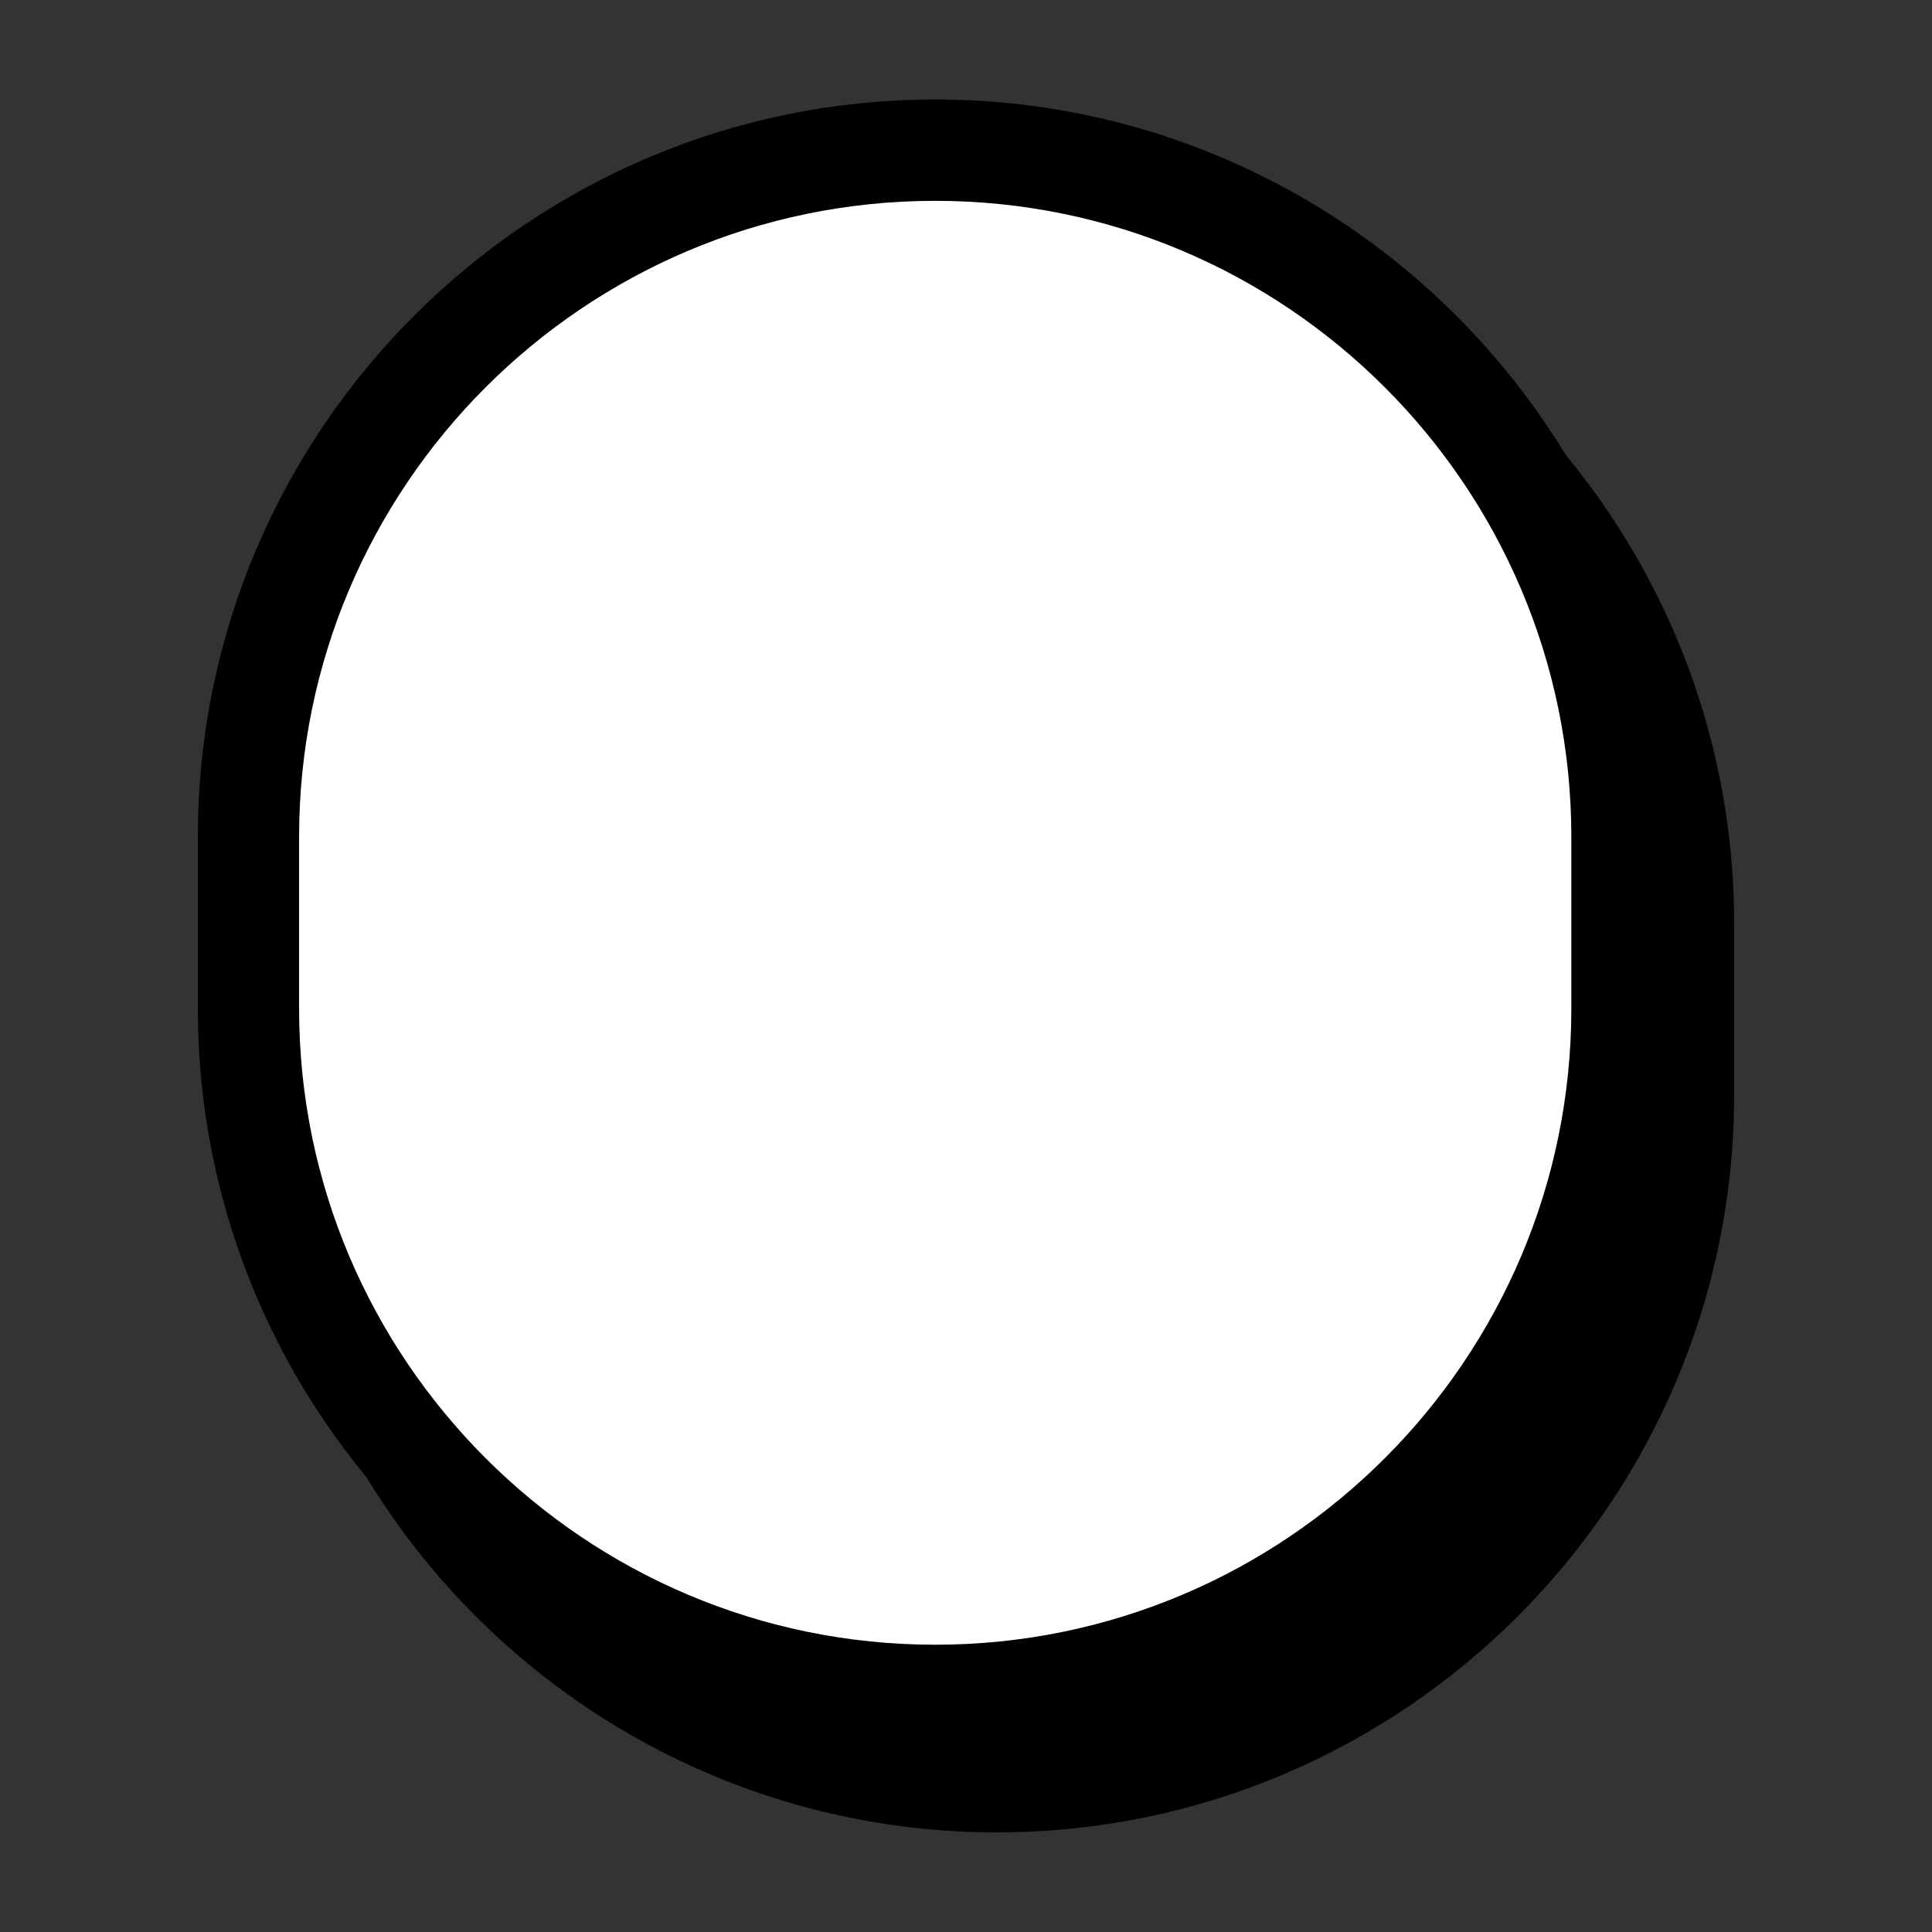 <?xml version="1.0" encoding="utf-8"?>
<!-- Generator: Adobe Illustrator 25.2.1, SVG Export Plug-In . SVG Version: 6.00 Build 0)  -->
<svg version="1.1" id="Calque_1" xmlns="http://www.w3.org/2000/svg" xmlns:xlink="http://www.w3.org/1999/xlink" x="0px" y="0px"
	 viewBox="0 0 170.08 170.08" style="enable-background:new 0 0 170.08 170.08;" xml:space="preserve">
<rect x="0" y="0" width="170.08" height="170.08" fill="#333333" stroke="none"/>
<style type="text/css">
	.st0{fill:#9C4548;}
	.st1{fill:#FFFFFF;}
	.st2{fill:#628E63;}
</style>
<g>
	<path d="M87.75,161.31c-35.79,0-64.91-29.12-64.91-64.91V81.29c0-35.79,29.12-64.91,64.91-64.91s64.91,29.12,64.91,64.91V96.4
		C152.65,132.19,123.54,161.31,87.75,161.31z"/>
</g>
<g>
	<path d="M34.54-249.01L34.54-249.01c-41.98,0-76.01,34.03-76.01,76.01v0c0,41.98,34.03,76.01,76.01,76.01h0
		c41.98,0,76.01-34.03,76.01-76.01v0C110.54-214.98,76.51-249.01,34.54-249.01L34.54-249.01z"/>
</g>
<g>
	<g>
		<path d="M32.45-243.8c37,0,67.1,30.1,67.1,67.1c0,37-30.1,67.1-67.1,67.1c-37,0-67.1-30.1-67.1-67.1
			C-34.65-213.7-4.55-243.8,32.45-243.8 M32.45-252.71L32.45-252.71c-41.98,0-76.01,34.03-76.01,76.01v0
			c0,41.98,34.03,76.01,76.01,76.01h0c41.98,0,76.01-34.03,76.01-76.01v0C108.45-218.68,74.42-252.71,32.45-252.71L32.45-252.71z"/>
		<path class="st0" d="M32.45-244.25c37,0,67.1,30.1,67.1,67.1c0,37-30.1,67.1-67.1,67.1c-37,0-67.1-30.1-67.1-67.1
			C-34.65-214.15-4.55-244.25,32.45-244.25 M32.45-101.14"/>
	</g>
	<g>
		<path d="M-14.14-177.15L-14.14-177.15c0-10.16,8.23-18.39,18.39-18.39h56.39c10.16,0,18.39,8.23,18.39,18.39v0
			c0,10.16-8.23,18.39-18.39,18.39H4.25C-5.91-158.76-14.14-167-14.14-177.15z"/>
	</g>
</g>
<g>
	<path d="M82.33,153.69c-35.79,0-64.91-29.12-64.91-64.91V73.67c0-35.79,29.12-64.91,64.91-64.91s64.91,29.12,64.91,64.91v15.11
		C147.24,124.58,118.12,153.69,82.33,153.69z M82.33,17.68c-30.88,0-56,25.12-56,56v15.11c0,30.88,25.12,56,56,56s56-25.12,56-56
		V73.67C138.33,42.8,113.21,17.68,82.33,17.68z"/>
	<path class="st1" d="M82.33,17.68c-30.88,0-56,25.12-56,56v15.11c0,30.88,25.12,56,56,56s56-25.12,56-56V73.67
		C138.33,42.8,113.21,17.68,82.33,17.68z"/>
</g>
<g>
	<path d="M404.4,10.74h137c4.15,0,7.51,3.36,7.51,7.51v137c0,4.15-3.36,7.51-7.51,7.51h-137c-4.15,0-7.51-3.36-7.51-7.51v-137
		C396.89,14.11,400.25,10.74,404.4,10.74z"/>
	<path d="M472.9,19.65c37,0,67.1,30.1,67.1,67.1c0,37-30.1,67.1-67.1,67.1c-37,0-67.1-30.1-67.1-67.1
		C405.8,49.75,435.9,19.65,472.9,19.65 M472.9,10.74L472.9,10.74c-41.98,0-76.01,34.03-76.01,76.01v0
		c0,41.98,34.03,76.01,76.01,76.01h0c41.98,0,76.01-34.03,76.01-76.01v0C548.9,44.77,514.87,10.74,472.9,10.74L472.9,10.74z"/>
</g>
<g>
	<path class="st2" d="M531.08,153.4h-137c-4.15,0-7.51-3.36-7.51-7.51v-137c0-4.15,3.36-7.51,7.51-7.51l137,0
		c4.15,0,7.51,3.36,7.51,7.51v137C538.59,150.03,535.23,153.4,531.08,153.4z"/>
	<path d="M462.59,10.29c37,0,67.1,30.1,67.1,67.1c0,37-30.1,67.1-67.1,67.1c-37,0-67.1-30.1-67.1-67.1
		C395.49,40.39,425.59,10.29,462.59,10.29 M462.59,1.38L462.59,1.38c-41.98,0-76.01,34.03-76.01,76.01v0
		c0,41.98,34.03,76.01,76.01,76.01h0c41.98,0,76.01-34.03,76.01-76.01v0C538.59,35.41,504.56,1.38,462.59,1.38L462.59,1.38z"/>
</g>
<g>
	<path d="M480.51,128.22h-33.14c-1,0-1.82-0.81-1.82-1.82V36.87c0-1,0.81-1.82,1.82-1.82h33.14c1,0,1.82,0.81,1.82,1.82v89.54
		C482.32,127.41,481.51,128.22,480.51,128.22z"/>
	<path d="M463.93,43.96c5.23,0,9.48,4.25,9.48,9.48v56.39c0,5.23-4.25,9.48-9.48,9.48c-5.23,0-9.48-4.25-9.48-9.48V53.44
		C454.45,48.21,458.71,43.96,463.93,43.96 M463.93,35.05L463.93,35.05c-10.16,0-18.39,8.23-18.39,18.39v56.39
		c0,10.16,8.23,18.39,18.39,18.39h0c10.16,0,18.39-8.23,18.39-18.39V53.44C482.32,43.28,474.09,35.05,463.93,35.05L463.93,35.05z"/>
</g>
<g>
	<path d="M418.57,99.44V66.29c0-1,0.81-1.82,1.82-1.82h89.54c1,0,1.82,0.81,1.82,1.82v33.14c0,1-0.81,1.82-1.82,1.82h-89.54
		C419.39,101.25,418.57,100.44,418.57,99.44z"/>
	<path d="M493.36,73.38c5.23,0,9.48,4.25,9.48,9.48c0,5.23-4.25,9.48-9.48,9.48h-56.39c-5.23,0-9.48-4.25-9.48-9.48
		c0-5.23,4.25-9.48,9.48-9.48H493.36 M493.36,64.47h-56.39c-10.16,0-18.39,8.23-18.39,18.39v0c0,10.16,8.23,18.39,18.39,18.39h56.39
		c10.16,0,18.39-8.23,18.39-18.39v0C511.75,72.71,503.51,64.47,493.36,64.47L493.36,64.47z"/>
</g>
</svg>
